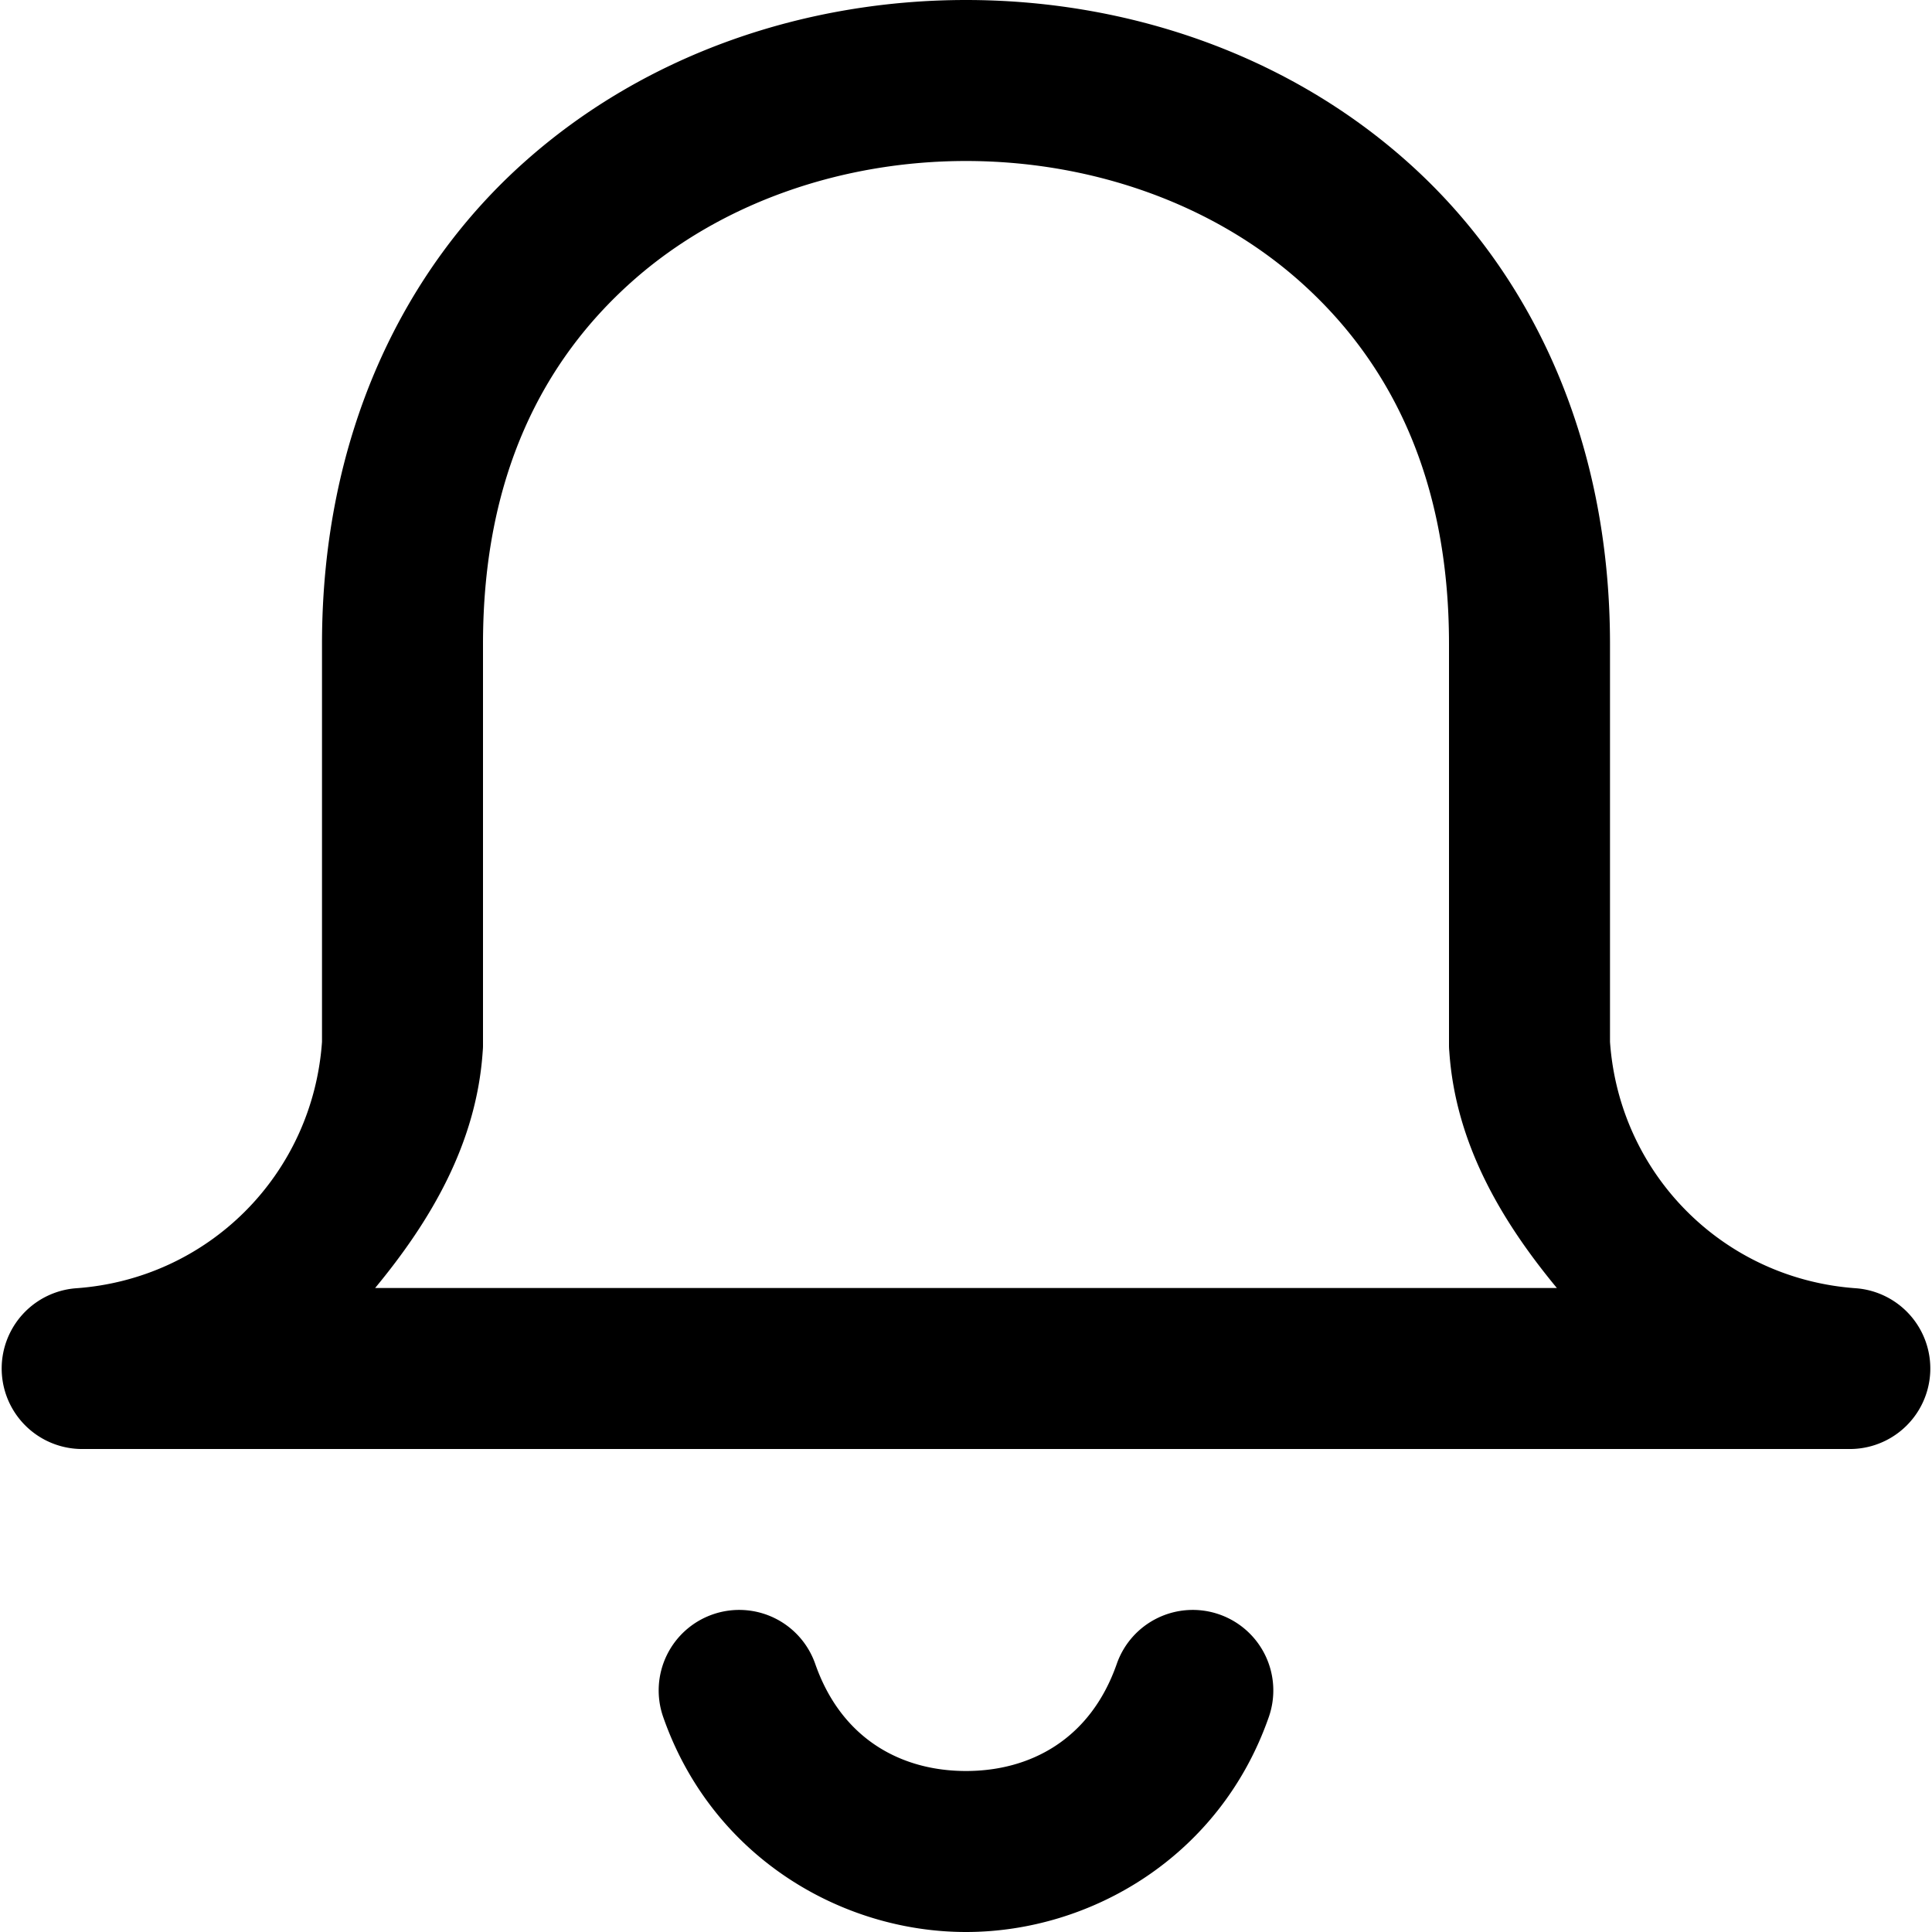<?xml version="1.0" encoding="UTF-8" standalone="no"?>
<svg
   width="12"
   height="12"
   fill="none"
   viewBox="0 0 12 12"
   version="1.1"
   id="svg1"
   xmlns="http://www.w3.org/2000/svg"
   xmlns:svg="http://www.w3.org/2000/svg">
  <defs
     id="defs1" />
  <path
     style="fill:currentColor;stroke-linecap:round;stroke-linejoin:round"
     d="M 6,0 C 5.014,0 4.021,0.327 3.262,1.002 2.502,1.677 2,2.708 2,4 V 6.471 C 1.942,7.296 1.293,7.946 0.467,8.002 A 0.5,0.5 0 0 0 0.5,9 h 11 a 0.5,0.5 0 0 0 0.033,-0.998 C 10.707,7.946 10.058,7.296 10,6.471 V 4 C 10,2.708 9.498,1.677 8.738,1.002 7.979,0.327 6.986,0 6,0 Z M 6,1 C 6.764,1 7.521,1.256 8.074,1.748 8.627,2.24 9,2.958 9,4 v 2.5 a 0.5,0.5 0 0 0 0.002,0.033 C 9.041,7.104 9.326,7.584 9.67,8 H 2.33 C 2.674,7.584 2.959,7.104 2.998,6.533 A 0.5,0.5 0 0 0 3,6.5 V 4 C 3,2.958 3.373,2.24 3.926,1.748 4.479,1.256 5.236,1 6,1 Z M 4.428,10.027 A 0.5,0.5 0 0 0 4.119,10.664 C 4.421,11.53 5.223,12 6,12 6.777,12 7.579,11.53 7.881,10.664 A 0.5,0.5 0 0 0 7.572,10.027 0.5,0.5 0 0 0 6.936,10.336 C 6.772,10.804 6.399,11 6,11 5.601,11 5.228,10.804 5.064,10.336 A 0.5,0.5 0 0 0 4.428,10.027 Z"
     id="path1" />
</svg>
